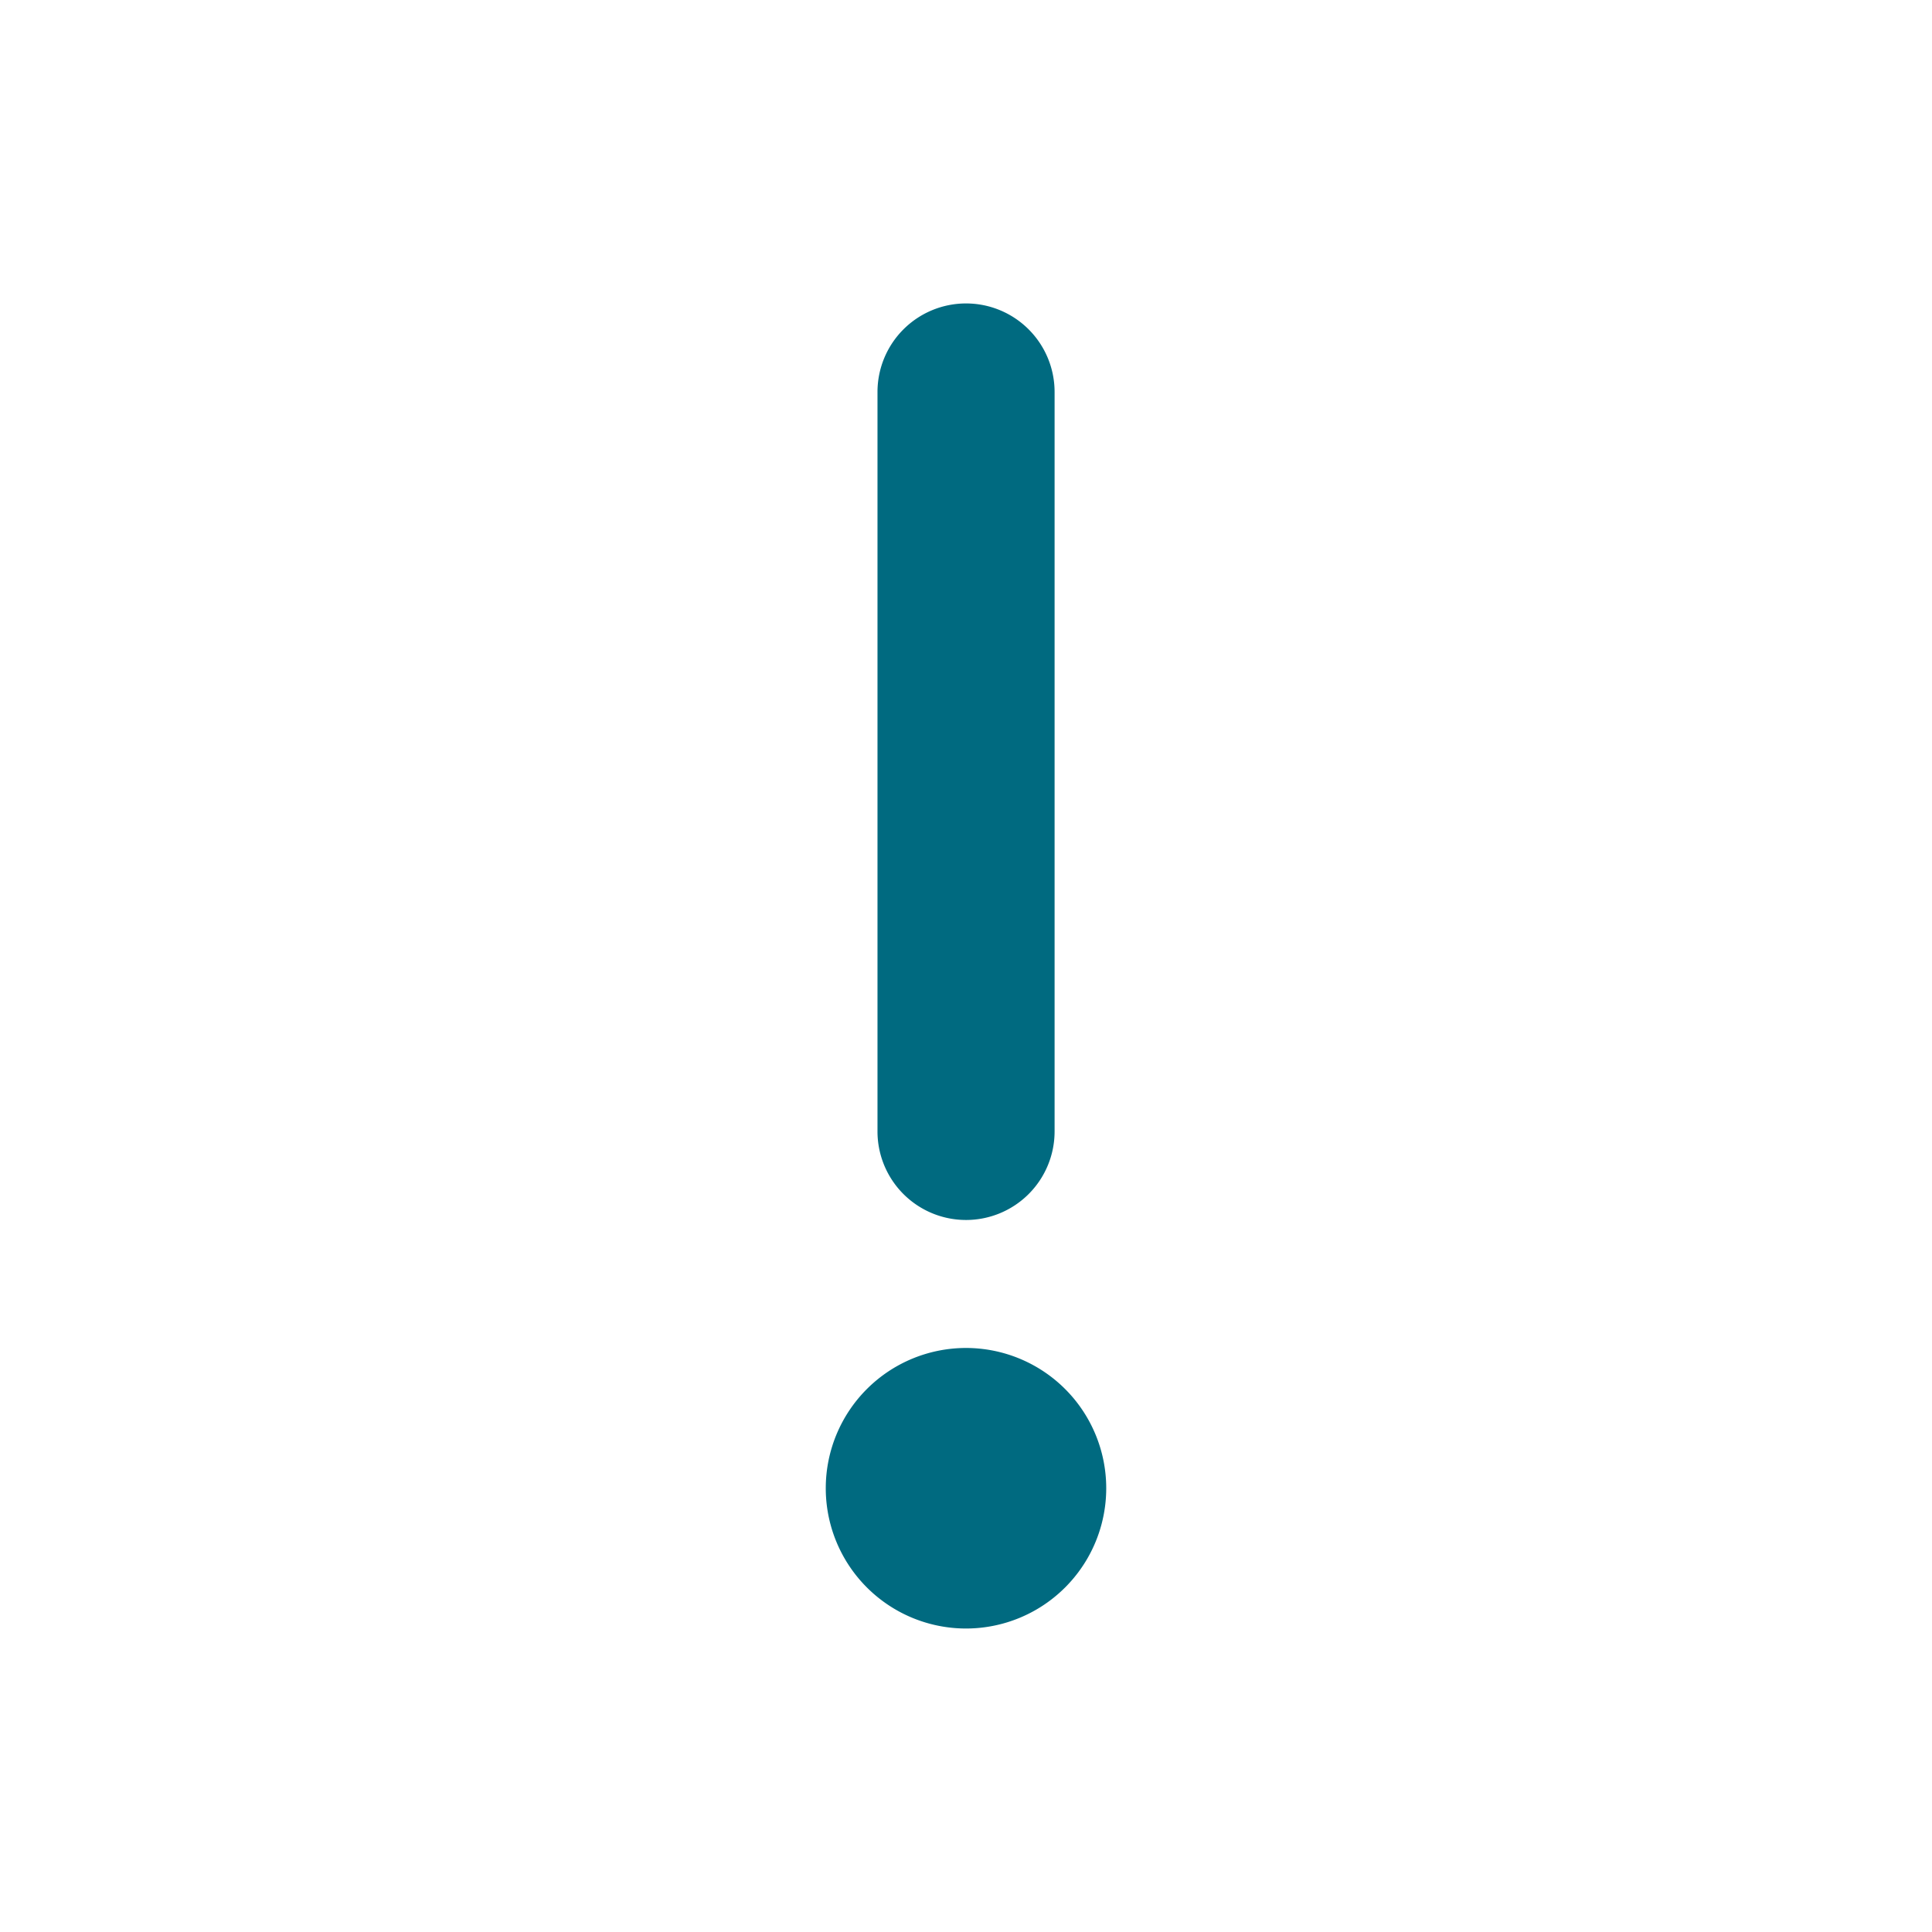 <svg xmlns="http://www.w3.org/2000/svg" width="48" height="48">
	<path d="m 24,7.539 a 2.2,2.2 0 0 0 -2.199,2.199 V 28.111 a 2.2,2.2 0 0 0 2.199,2.199 2.2,2.2 0 0 0 2.201,-2.199 V 9.738 a 2.2,2.2 0 0 0 -2.201,-2.199 z m 0,25.951 a 3.485,3.485 0 0 0 -3.484,3.484 3.485,3.485 0 0 0 3.484,3.486 3.485,3.485 0 0 0 3.484,-3.486 3.485,3.485 0 0 0 -3.484,-3.484 z" fill="#006A80"/>
</svg>
